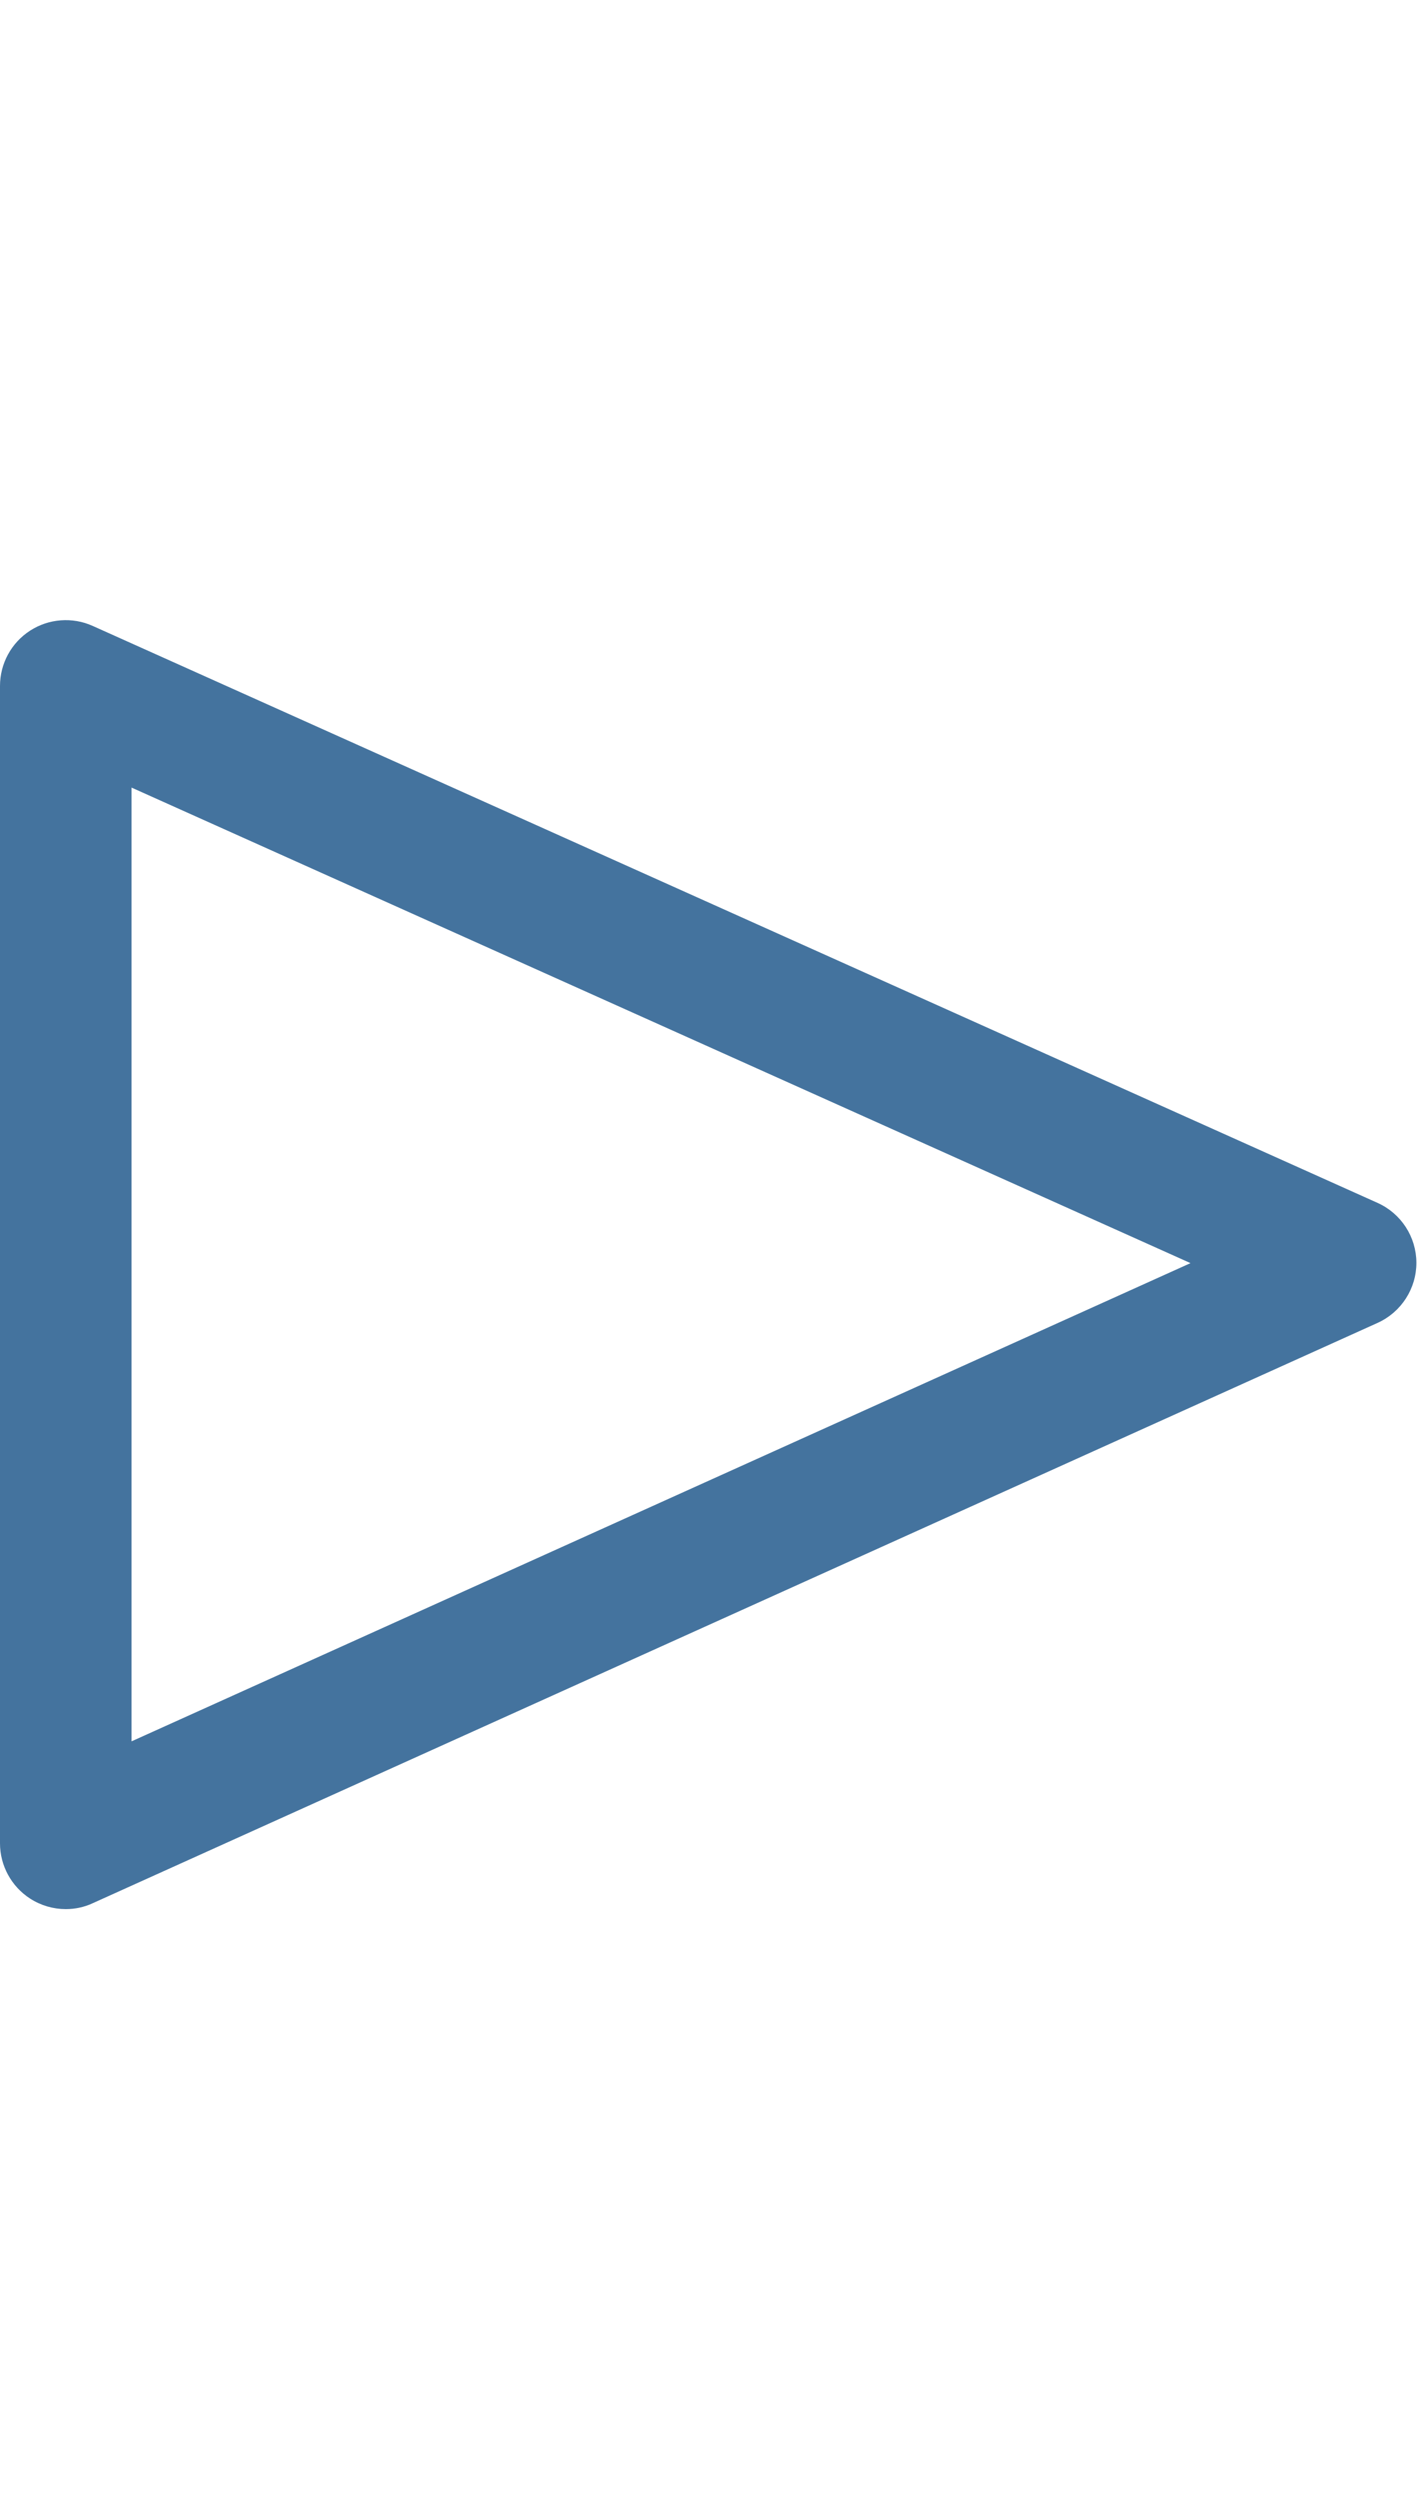 <svg id="feller-1440" xmlns="http://www.w3.org/2000/svg" x="0px" y="0px" width="16px" height="28px" viewBox="0 -6.946 16 28" xml:space="preserve"><path d="M0.737,14.436c-0.14,0-0.279-0.04-0.4-0.118C0.127,14.182,0,13.949,0,13.699V0.737c0-0.25,0.126-0.483,0.336-0.619  s0.475-0.156,0.702-0.054l14.396,6.462c0.265,0.119,0.435,0.381,0.436,0.671c0,0.29-0.17,0.553-0.434,0.673l-14.397,6.5  C0.943,14.415,0.84,14.436,0.737,14.436z M1.474,1.875v10.682l11.865-5.356L1.474,1.875z" style="fill: #44739e"></path></svg>
